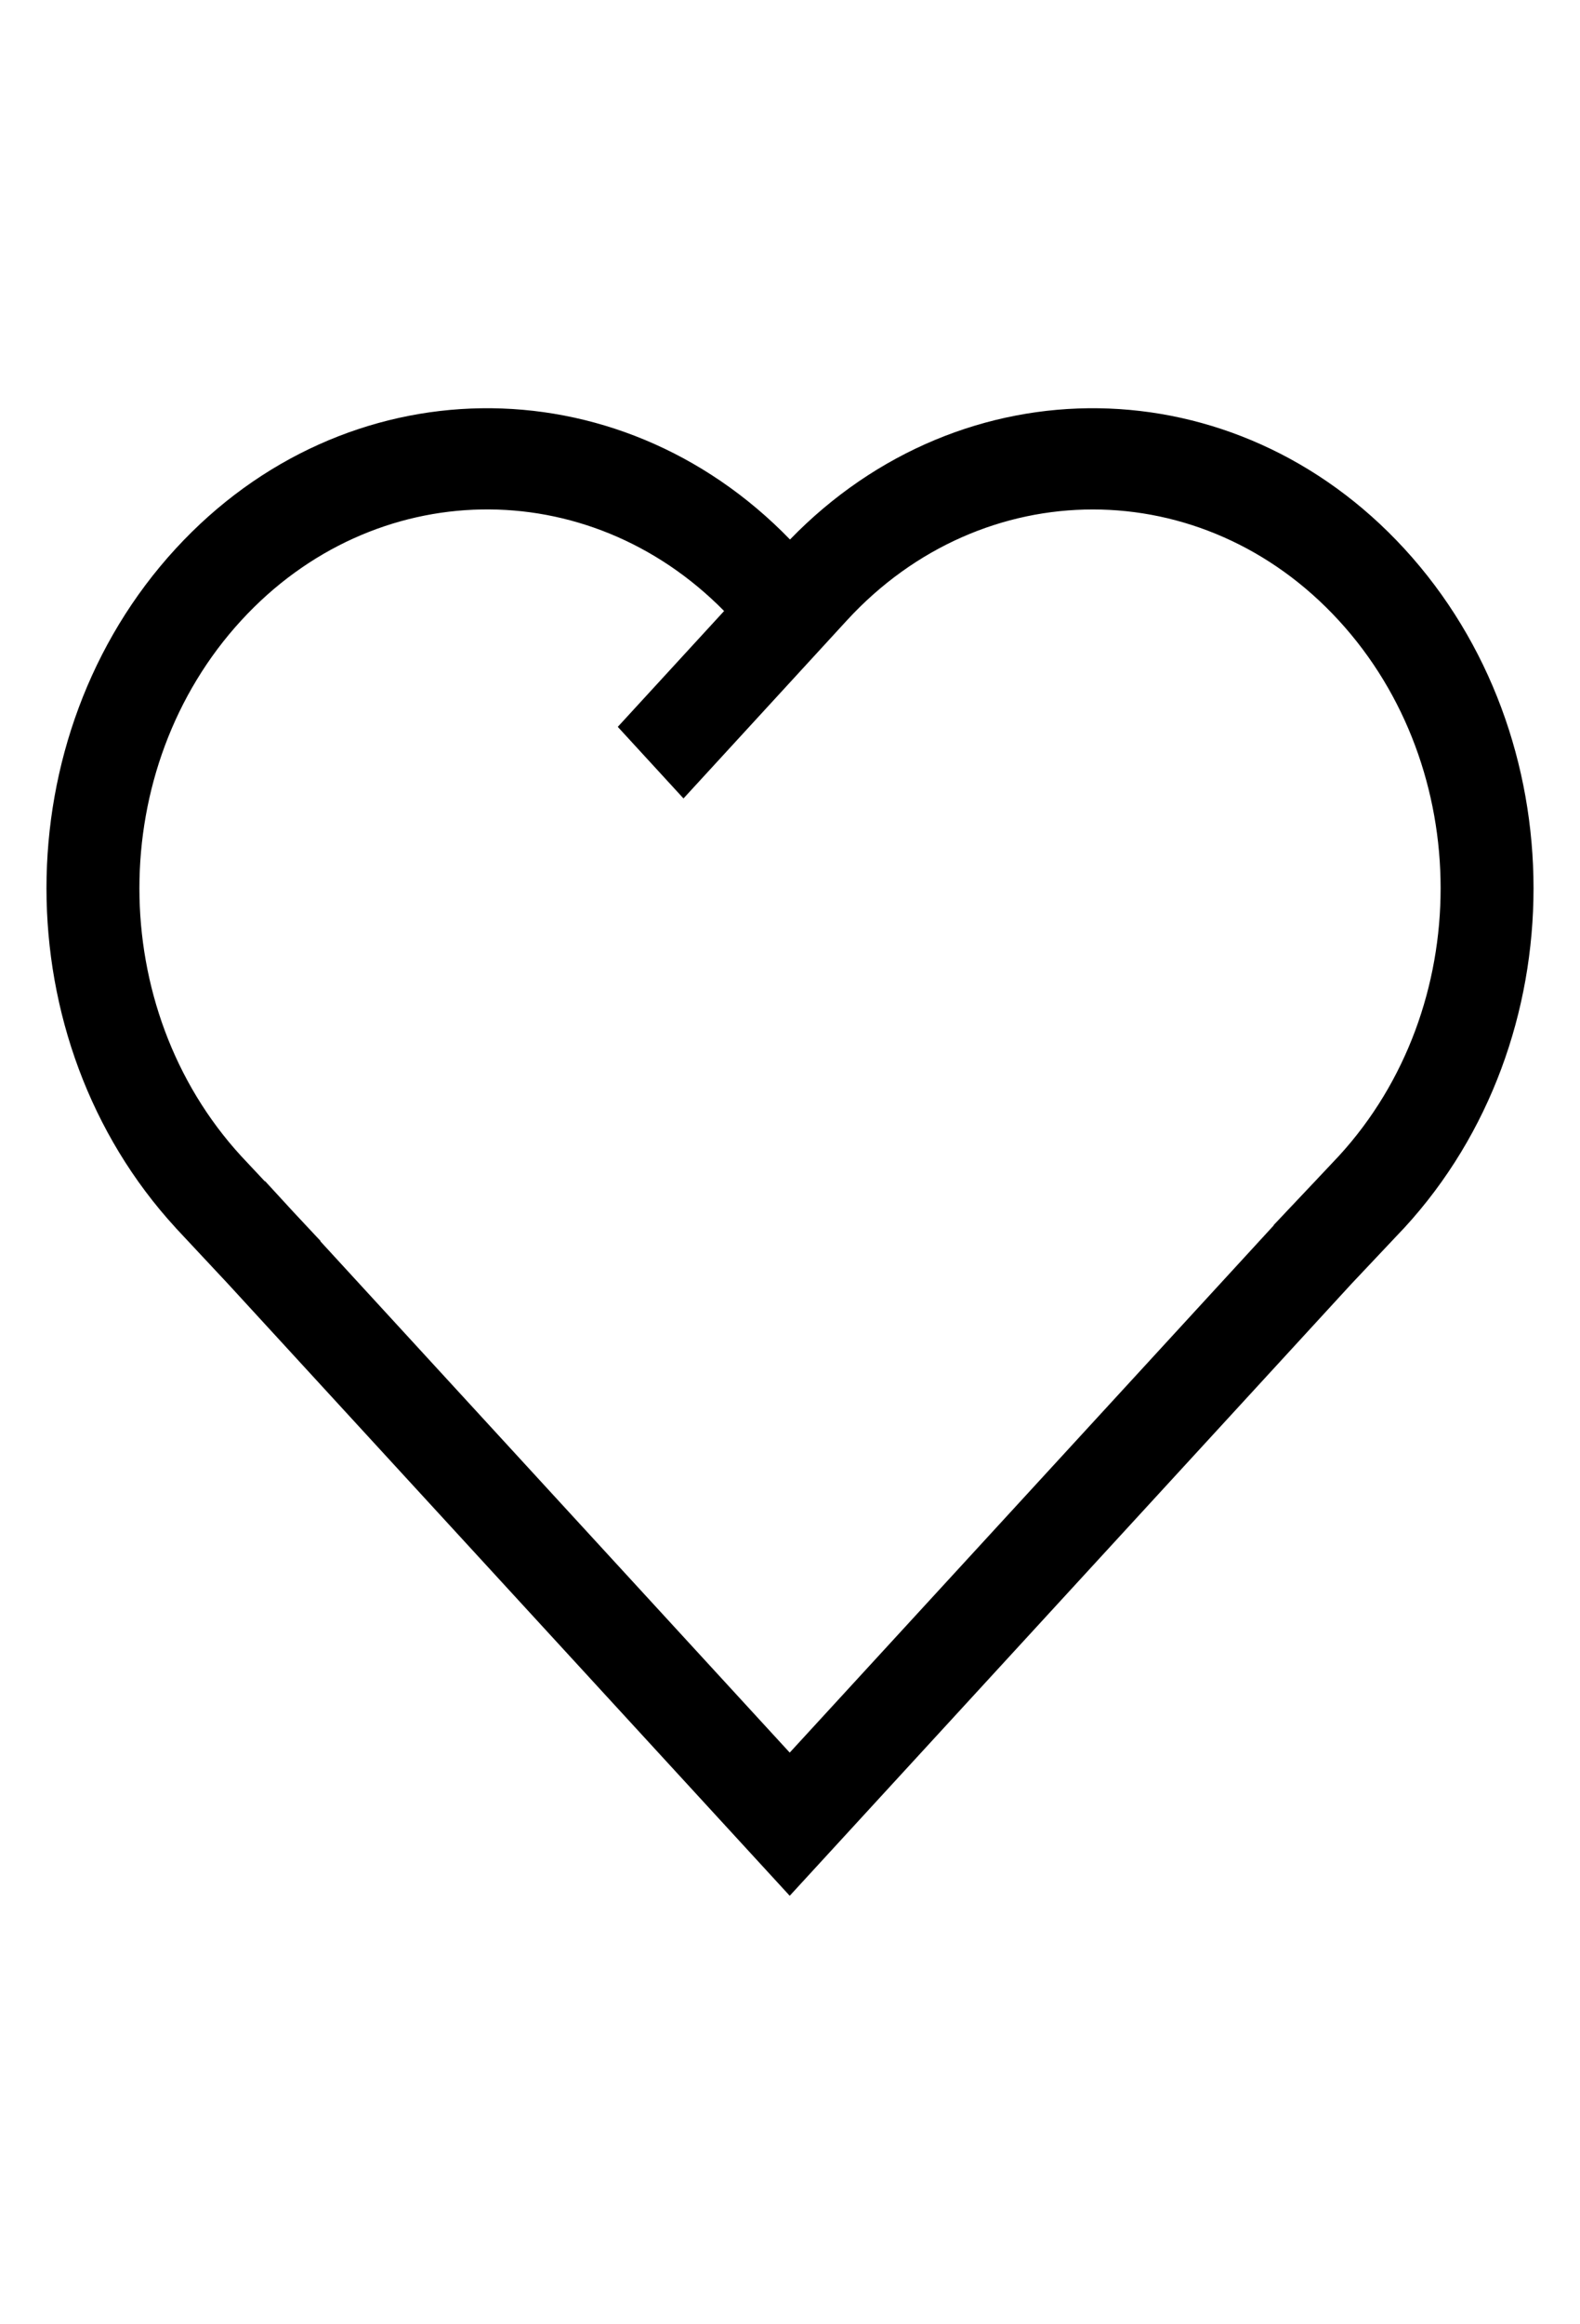 <svg width="17" height="25" viewBox="0 0 17 25" fill="none" xmlns="http://www.w3.org/2000/svg">
<path d="M7.791 6.572L6.647 7.818L7.354 8.588L9.112 6.673C10.574 5.082 12.943 5.082 14.404 6.673C15.865 8.263 15.866 10.841 14.406 12.433L14.147 12.708L13.838 13.035L13.703 13.178L13.705 13.18L8.497 18.851L3.447 13.351L3.449 13.348L3.158 13.037L2.852 12.704L2.849 12.706L2.594 12.434C1.135 10.842 1.135 8.264 2.596 6.673C4.025 5.116 6.324 5.082 7.791 6.572ZM8.5 5.803C6.642 3.887 3.709 3.921 1.889 5.903C0.037 7.919 0.037 11.189 1.889 13.205L1.892 13.209L2.454 13.81L8.497 20.391L14.54 13.81L15.106 13.21L15.111 13.205C16.963 11.189 16.963 7.919 15.111 5.903C13.291 3.921 10.358 3.887 8.5 5.803Z" fill="black"/>
</svg>
